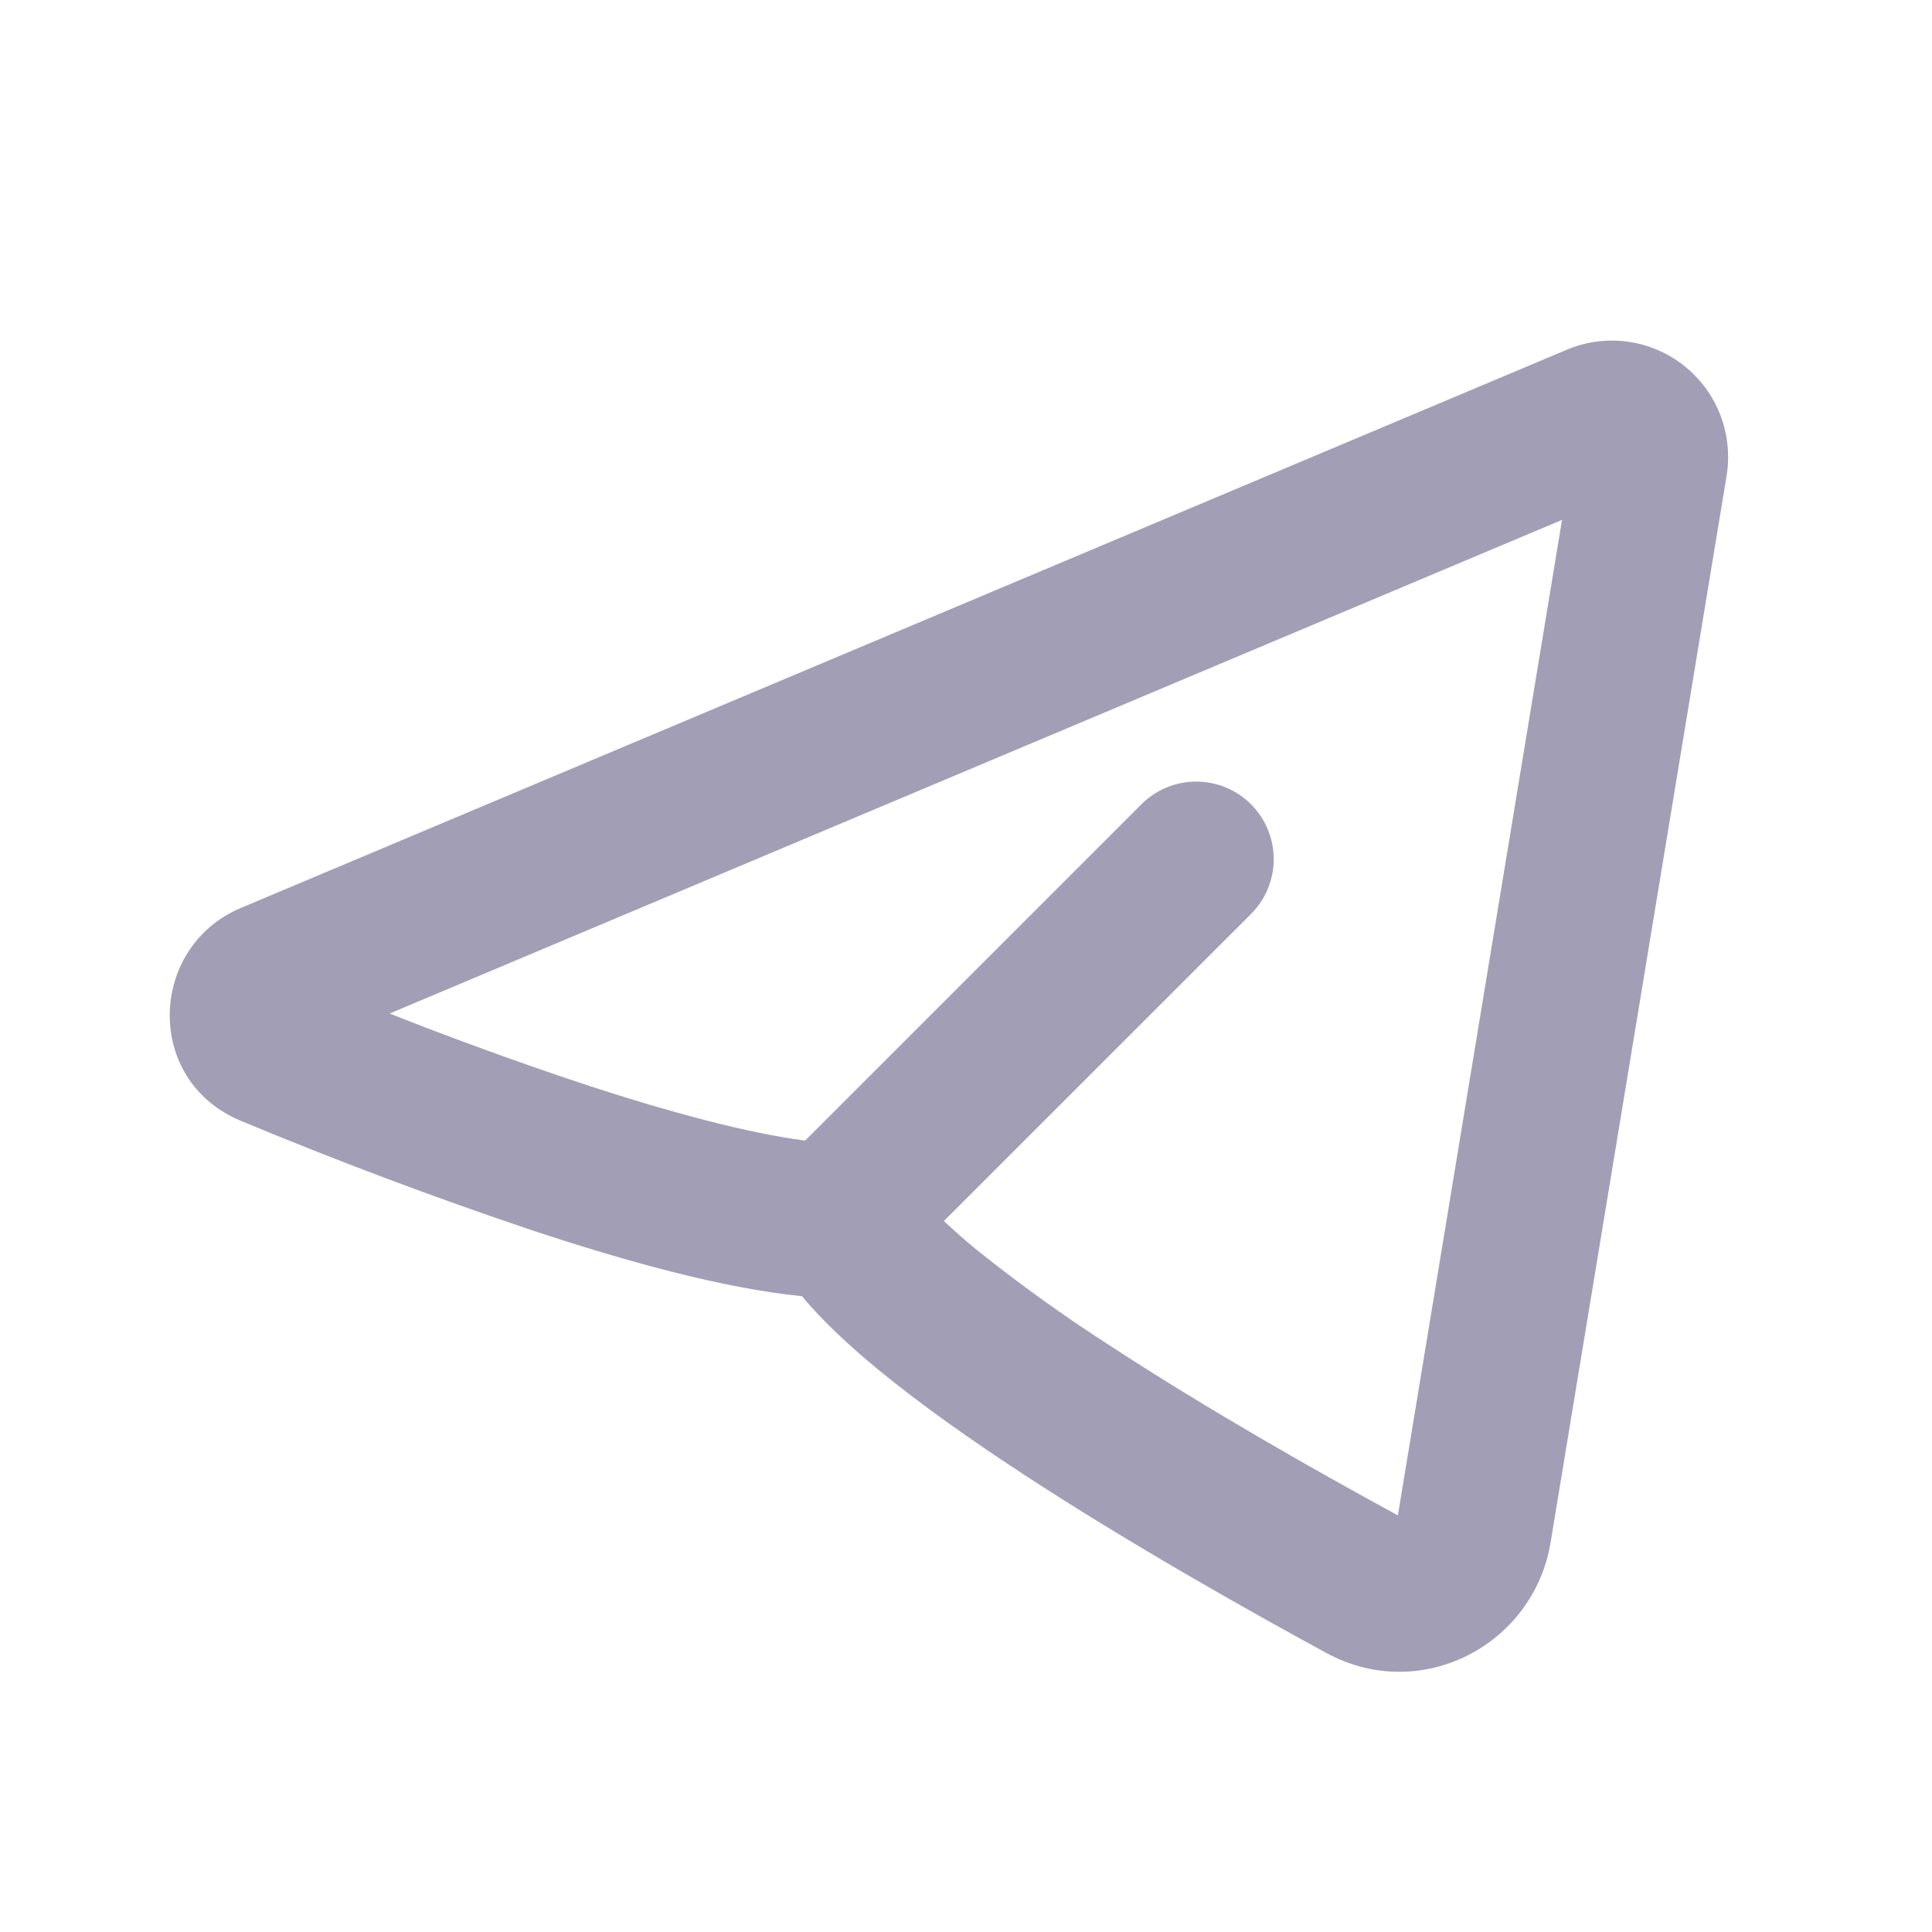 <svg width="22" height="22" viewBox="0 0 22 22" fill="none" xmlns="http://www.w3.org/2000/svg">
<path fill-rule="evenodd" clip-rule="evenodd" d="M19.661 5.418C19.699 5.184 19.674 4.945 19.589 4.724C19.503 4.503 19.36 4.309 19.174 4.163C18.988 4.016 18.766 3.922 18.531 3.89C18.297 3.859 18.058 3.89 17.84 3.983L2.743 10.339C1.69 10.782 1.636 12.304 2.743 12.763C3.838 13.22 4.95 13.637 6.075 14.015C7.106 14.356 8.231 14.671 9.132 14.76C9.378 15.055 9.688 15.339 10.004 15.599C10.487 15.996 11.068 16.405 11.668 16.797C12.871 17.583 14.205 18.334 15.104 18.823C16.178 19.406 17.464 18.735 17.657 17.563L19.661 5.418ZM4.435 11.542L17.787 5.92L15.918 17.256C15.036 16.777 13.765 16.059 12.633 15.319C12.112 14.984 11.608 14.622 11.124 14.234C10.995 14.129 10.87 14.018 10.748 13.904L14.245 10.408C14.411 10.242 14.504 10.018 14.504 9.784C14.504 9.549 14.411 9.325 14.246 9.159C14.08 8.993 13.856 8.9 13.621 8.9C13.387 8.9 13.163 8.993 12.997 9.159L9.168 12.988C8.52 12.905 7.618 12.665 6.627 12.338C5.89 12.092 5.159 11.827 4.436 11.541L4.435 11.542Z" fill="#A29EB6"/>
</svg>
